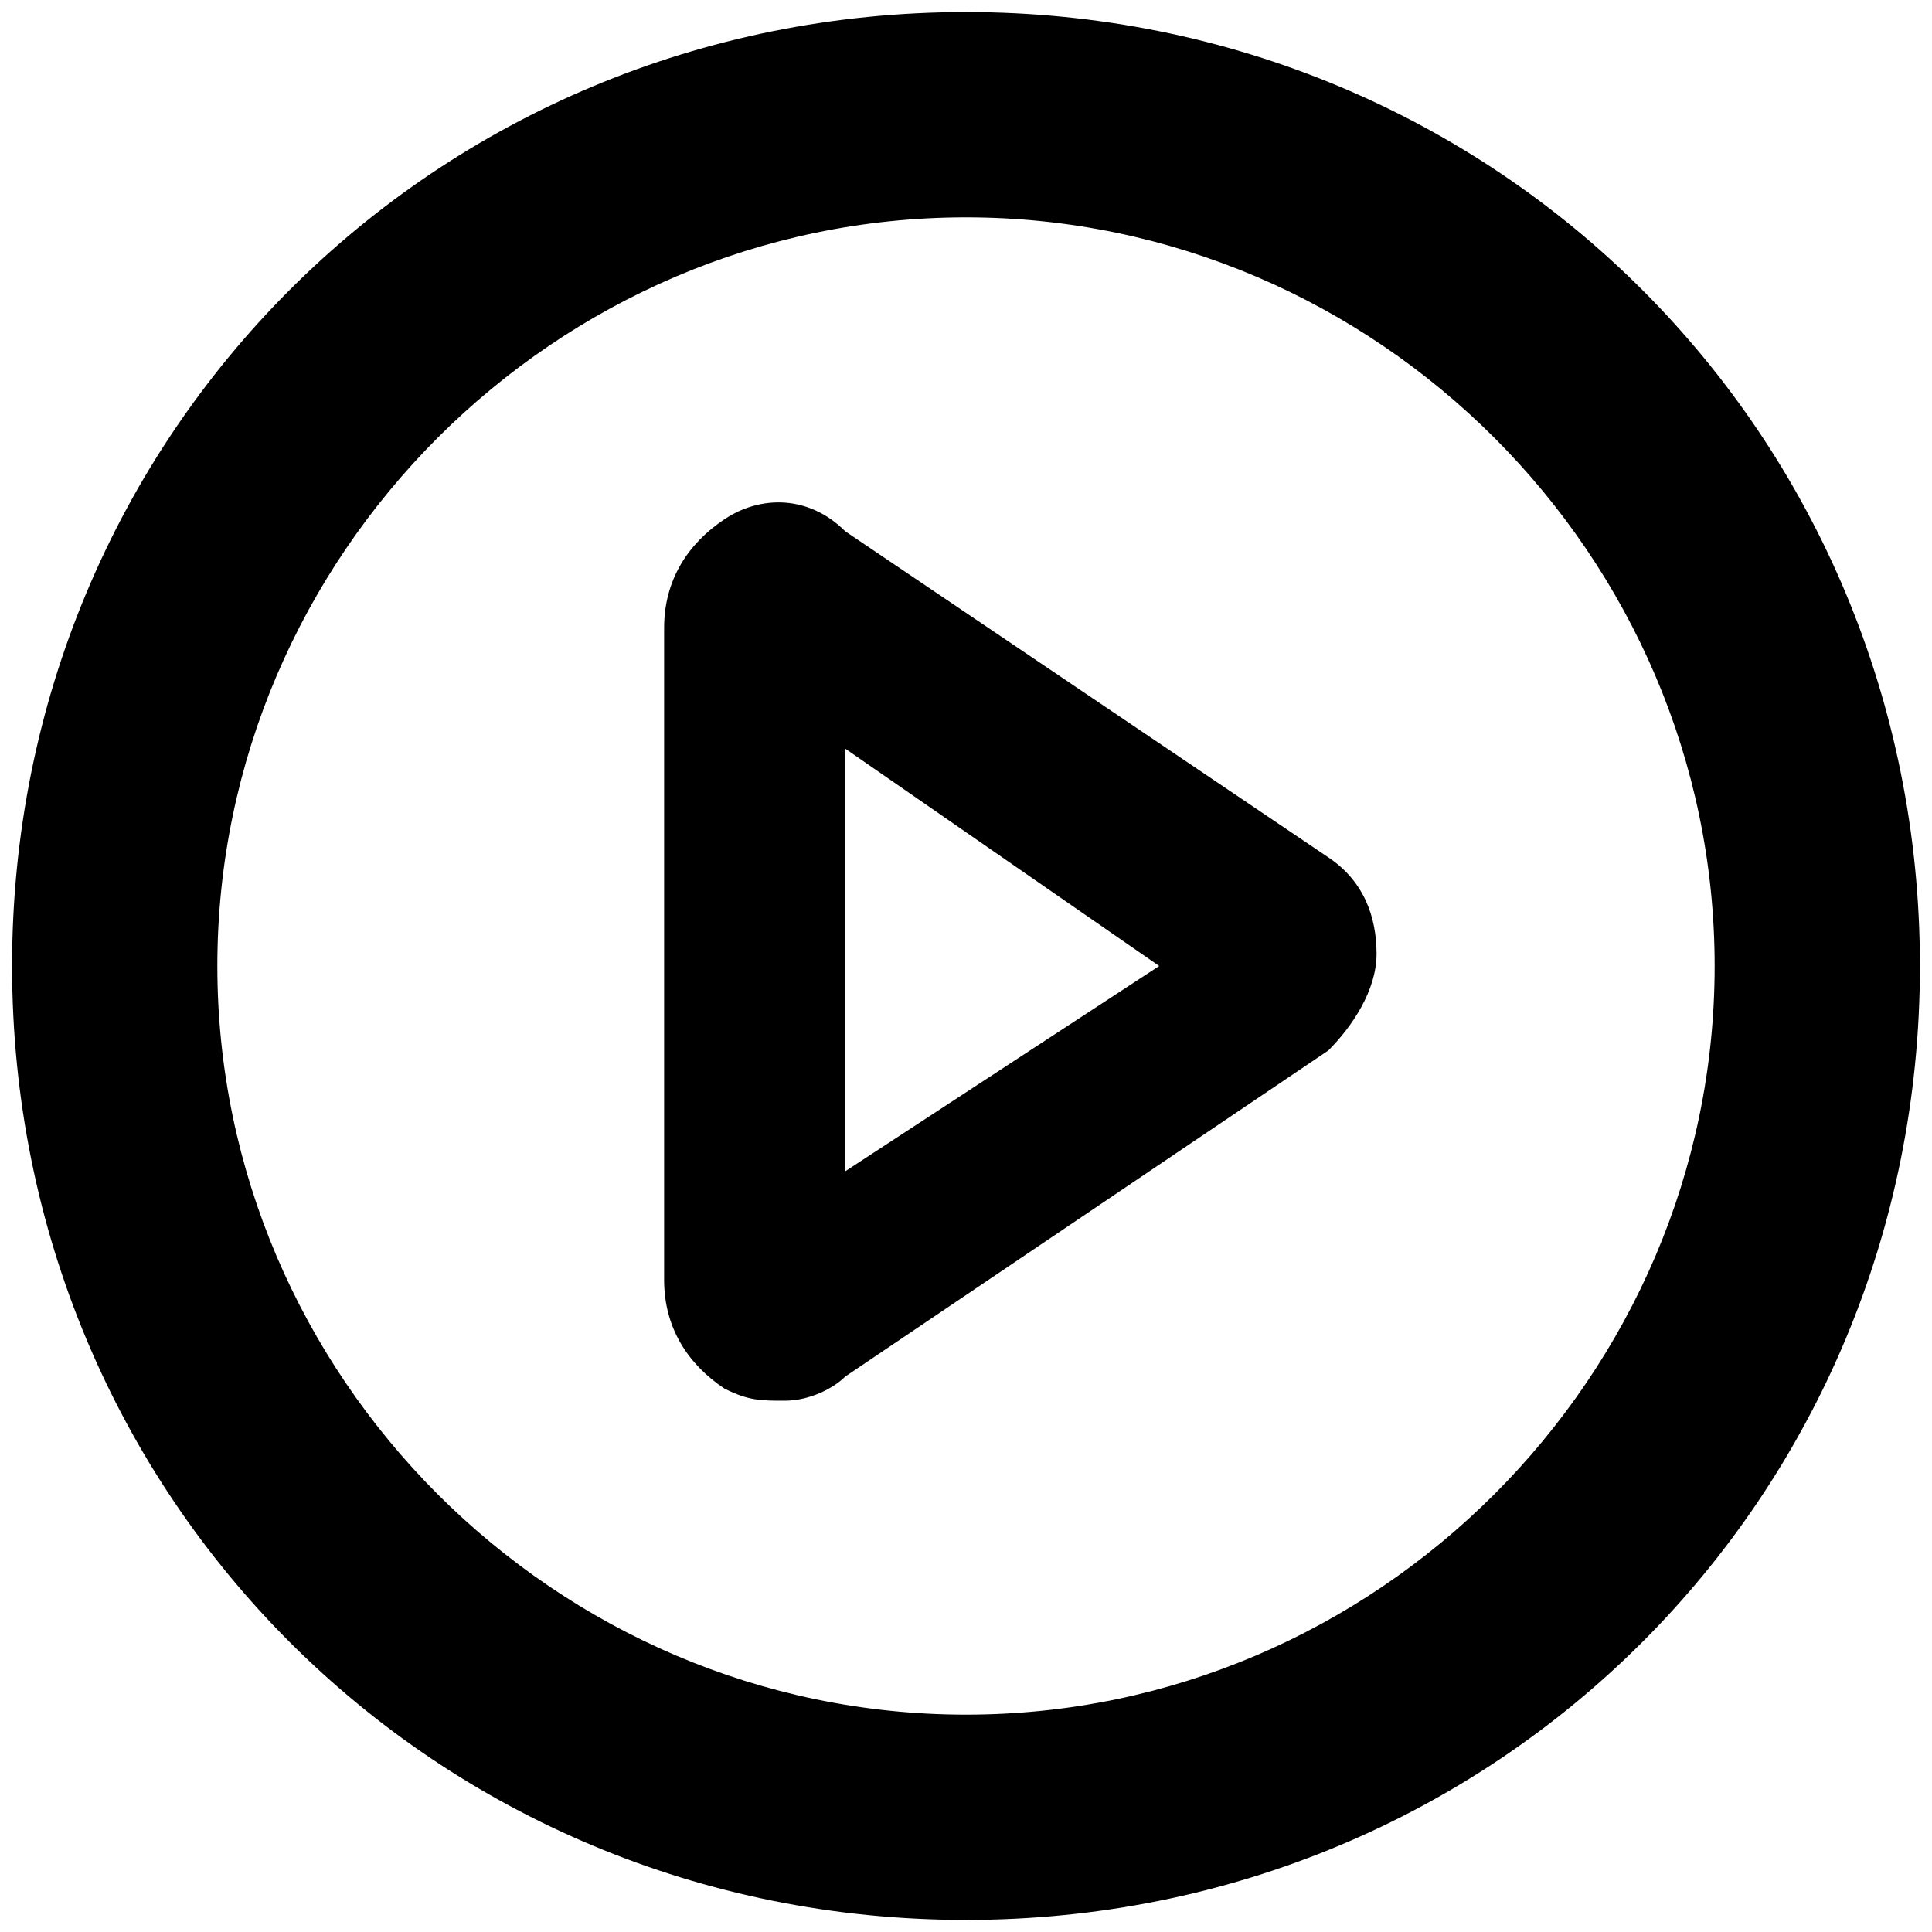 <?xml version="1.0" encoding="utf-8"?>
<!-- Generator: Adobe Illustrator 26.0.1, SVG Export Plug-In . SVG Version: 6.00 Build 0)  -->
<svg version="1.1" id="Layer_1" xmlns="http://www.w3.org/2000/svg" xmlns:xlink="http://www.w3.org/1999/xlink" x="0px" y="0px"
	 viewBox="0 0 16 16" style="enable-background:new 0 0 16 16;" xml:space="preserve">
<g>
	<g>
		<path d="M8,15.9c-4.4,0-7.9-3.5-7.9-7.9c0-4.4,3.5-7.9,7.9-7.9s7.9,3.5,7.9,7.9C15.9,12.4,12.4,15.9,8,15.9z M8,1.8
			C4.6,1.8,1.8,4.6,1.8,8s2.8,6.2,6.2,6.2s6.2-2.8,6.2-6.2S11.4,1.8,8,1.8z"/>
	</g>
	<g>
		<path d="M6.5,11.6c-0.2,0-0.3,0-0.5-0.1c-0.3-0.2-0.5-0.5-0.5-0.9V5.2c0-0.4,0.2-0.7,0.5-0.9s0.7-0.2,1,0.1l4,2.7
			c0.3,0.2,0.4,0.5,0.4,0.8s-0.2,0.6-0.4,0.8l-4,2.7C6.9,11.5,6.7,11.6,6.5,11.6z M7,6.2v3.5l2.6-1.7L7,6.2z"/>
	</g>
</g>
</svg>
